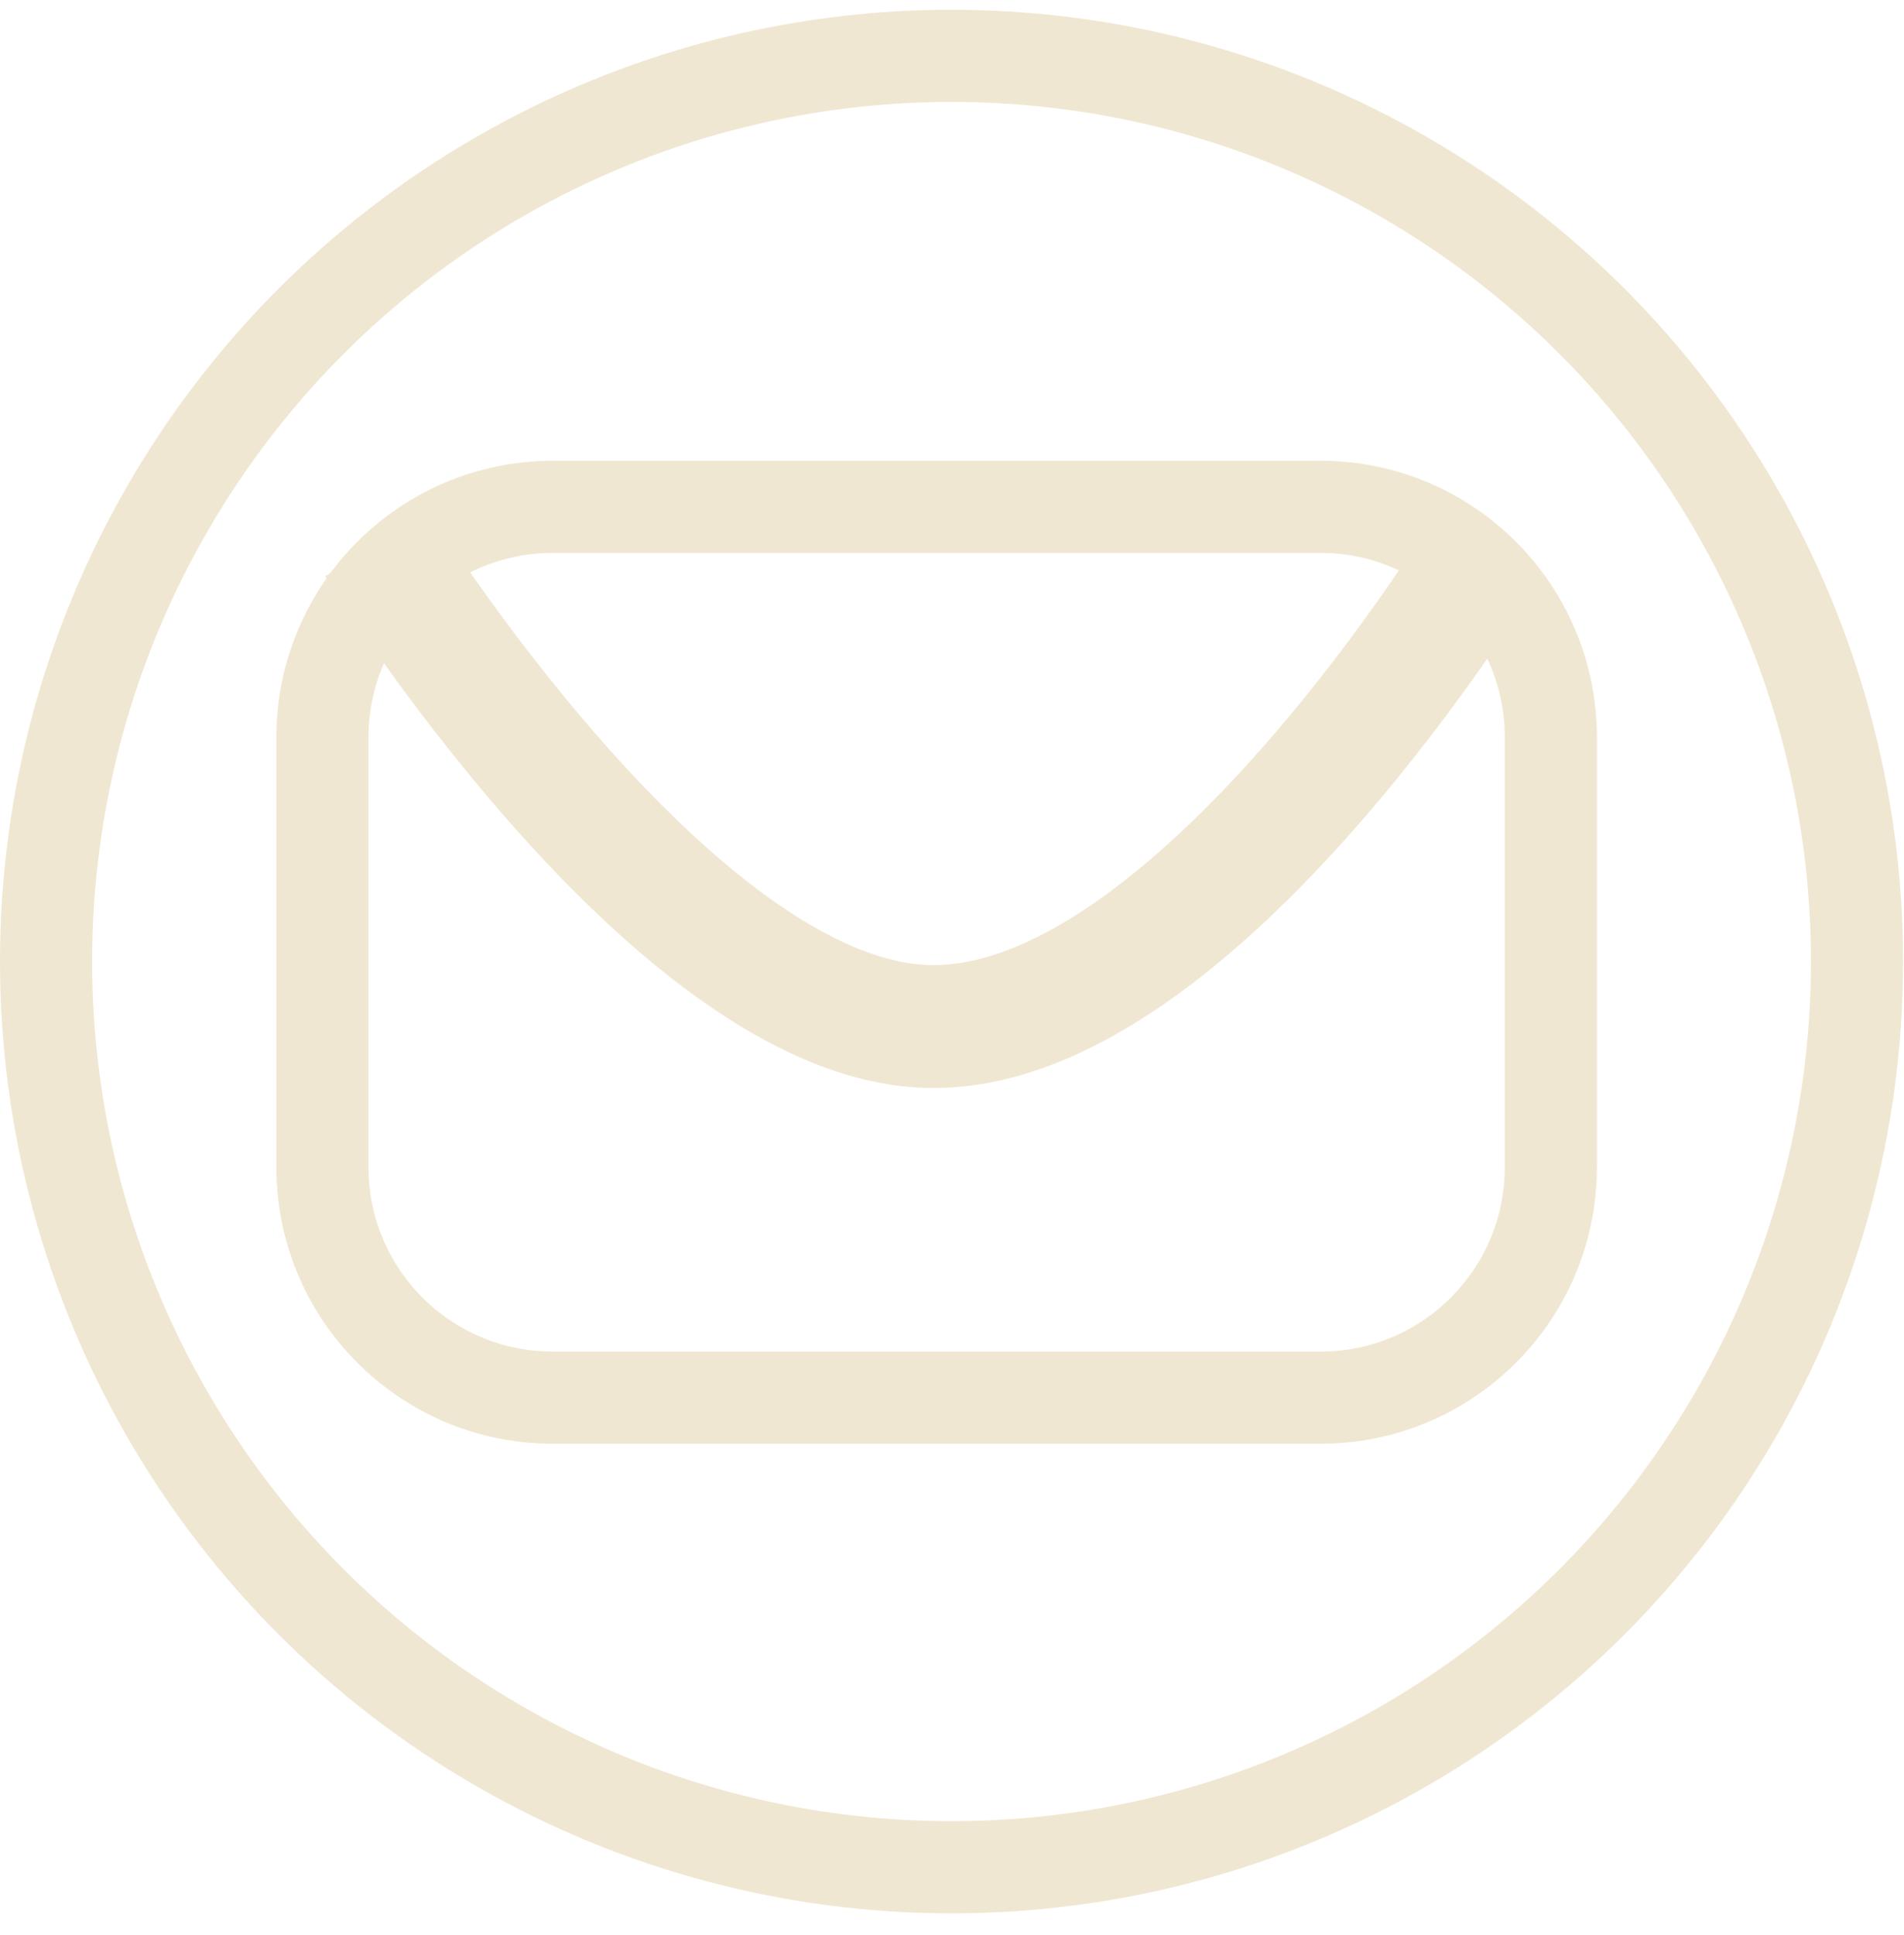 <svg width="62" height="63" viewBox="0 0 62 63" fill="none" xmlns="http://www.w3.org/2000/svg">
<circle cx="30.985" cy="31.302" r="29.485" stroke="#F0E7D2" stroke-width="3"/>
<path d="M10.5 24C10.5 19.858 13.858 16.5 18 16.5H43C47.142 16.5 50.5 19.858 50.5 24V38C50.5 42.142 47.142 45.5 43 45.5H18C13.858 45.5 10.5 42.142 10.5 38V24Z" stroke="#F0E7D2" stroke-width="3"/>
<path d="M12.293 17.709C12.293 17.709 21.867 33.182 30.203 33.416C38.908 33.661 48.493 17.709 48.493 17.709" stroke="#F0E7D2" stroke-width="4"/>
</svg>
